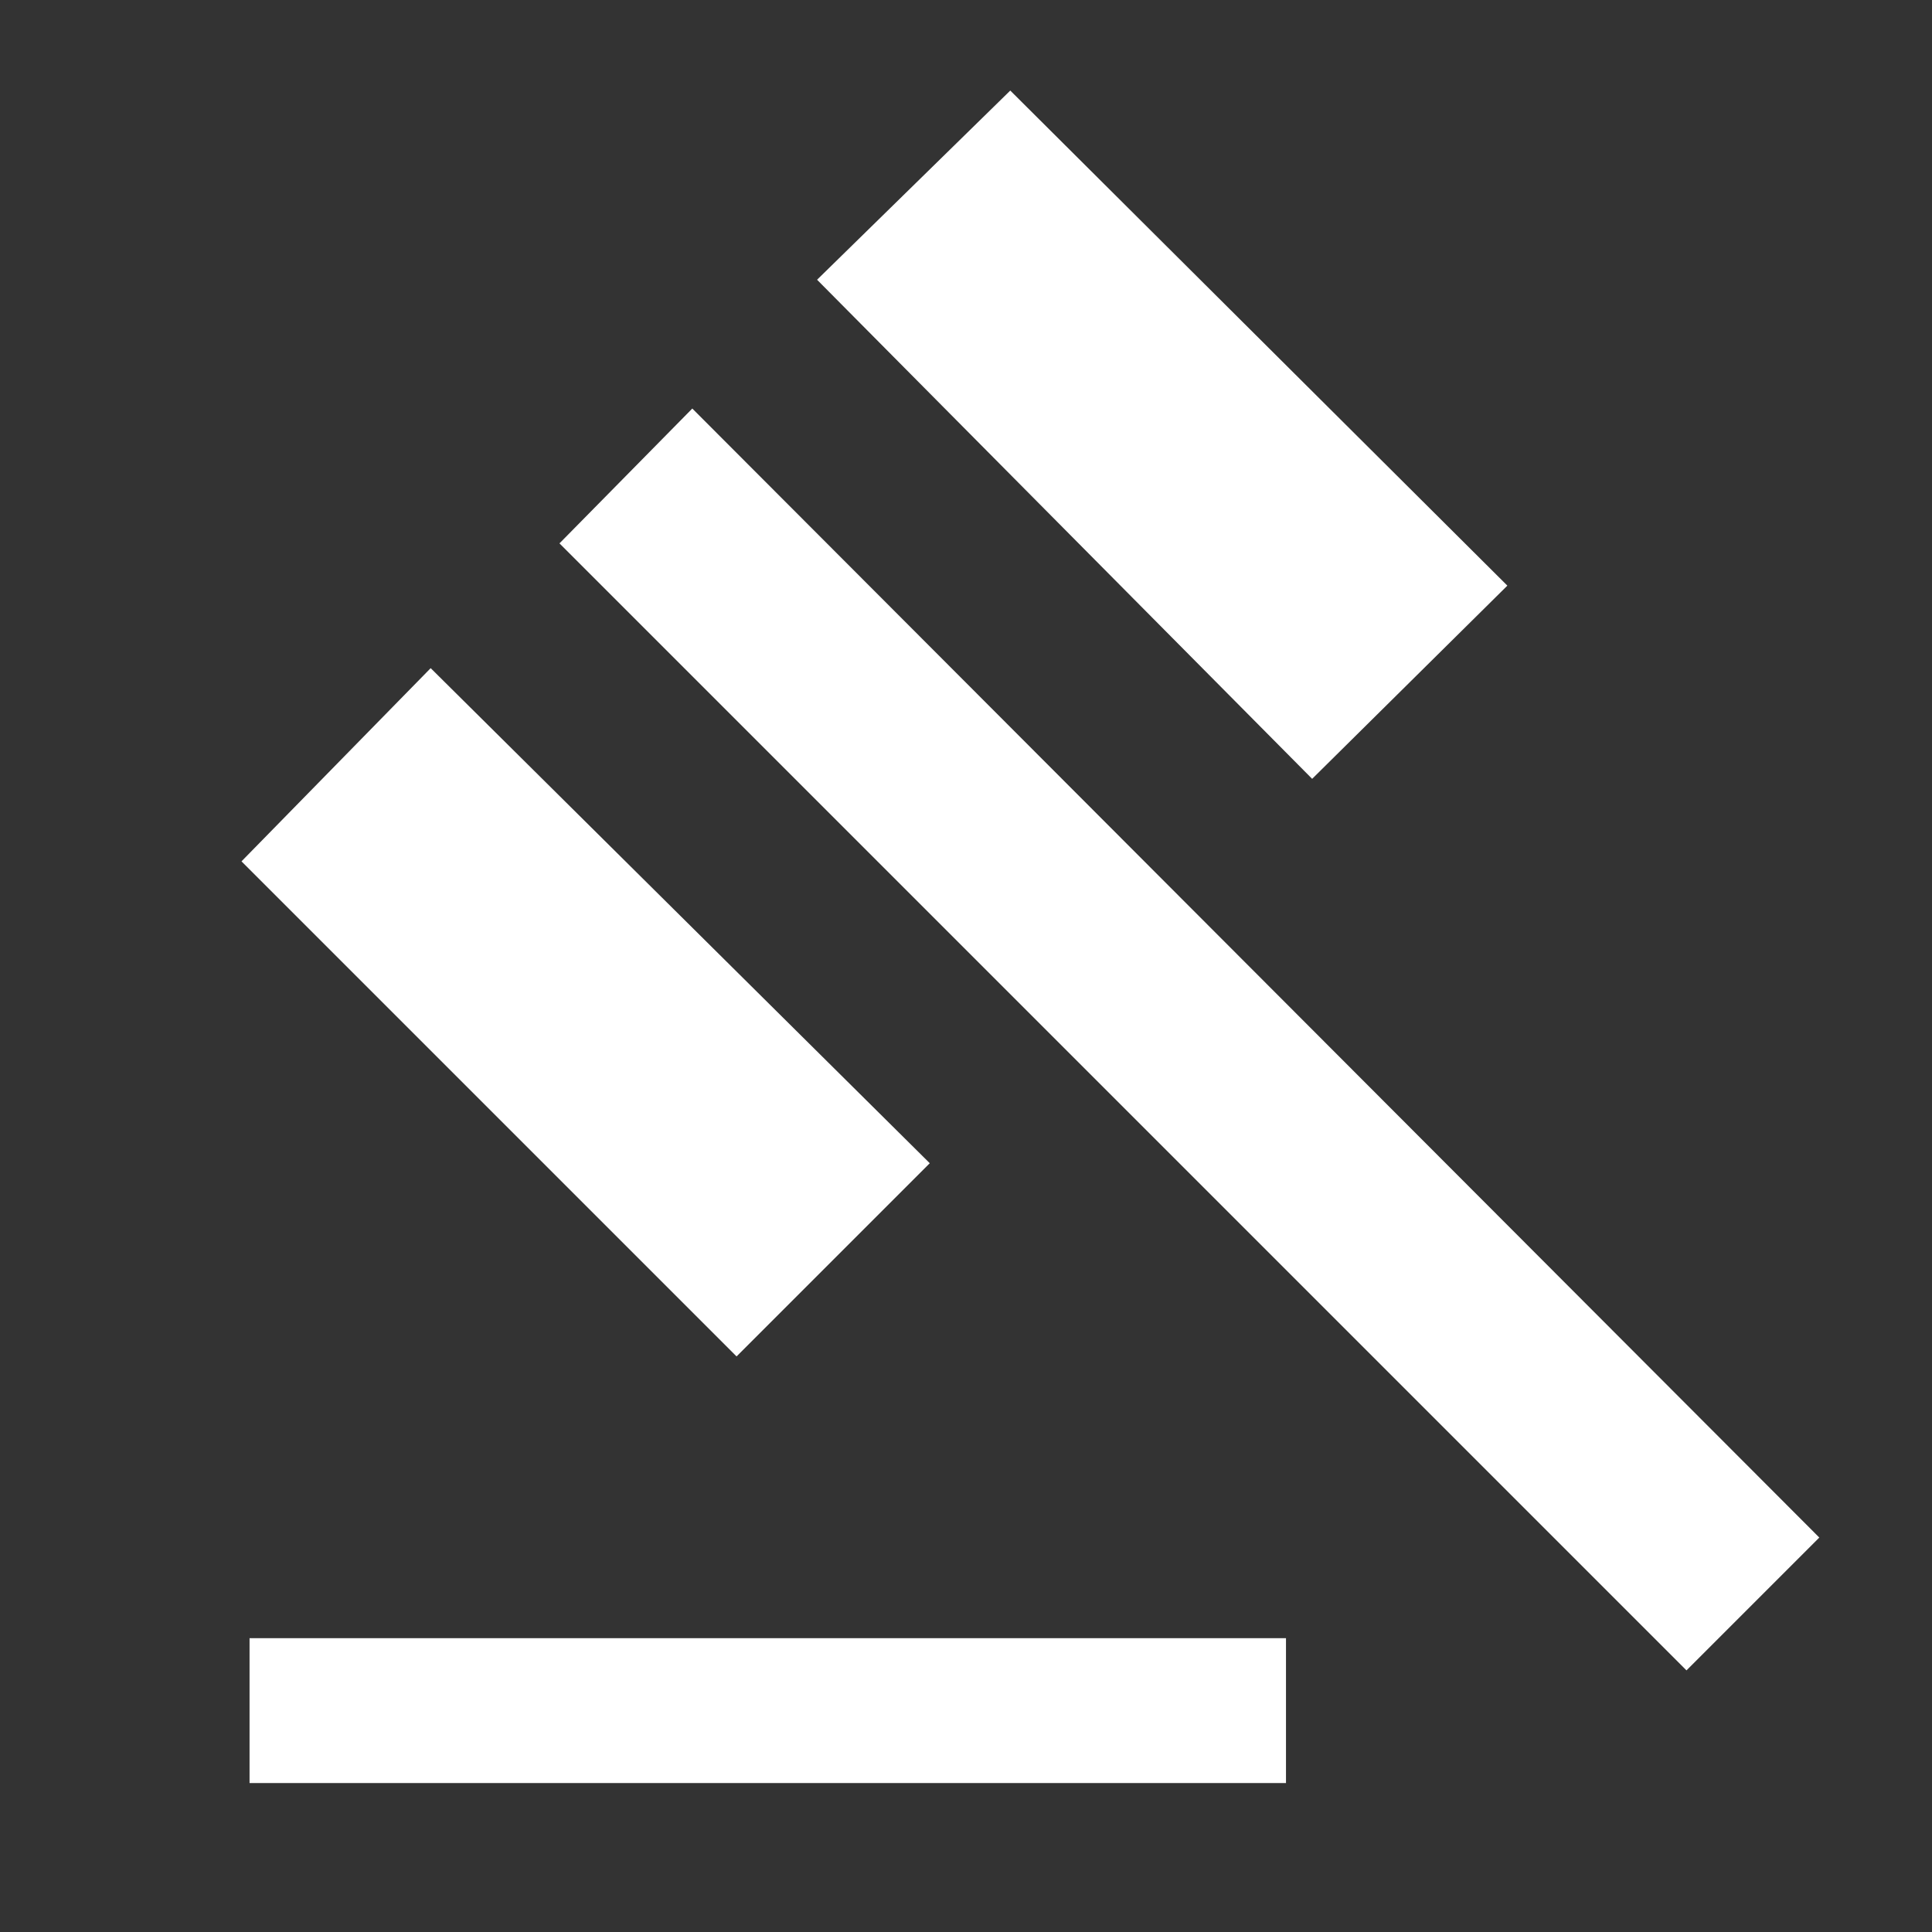 <svg xmlns="http://www.w3.org/2000/svg" width="24" height="24" viewBox="0 0 24 24" fill="none">
  <rect x="0" y="0" width="24" height="24" fill="#333333" stroke="none"/>
  <path d="M3.1 22.15V20.35H15.975V22.15H3.1ZM9.15 16.85L3 10.7L5.35 8.3L11.55 14.45L9.15 16.85ZM16.3 9.675L10.15 3.475L12.55 1.125L18.725 7.275L16.3 9.675ZM20.95 20.75L6.95 6.75L8.6 5.075L22.6 19.1L20.95 20.75Z" fill="white"/>
</svg>